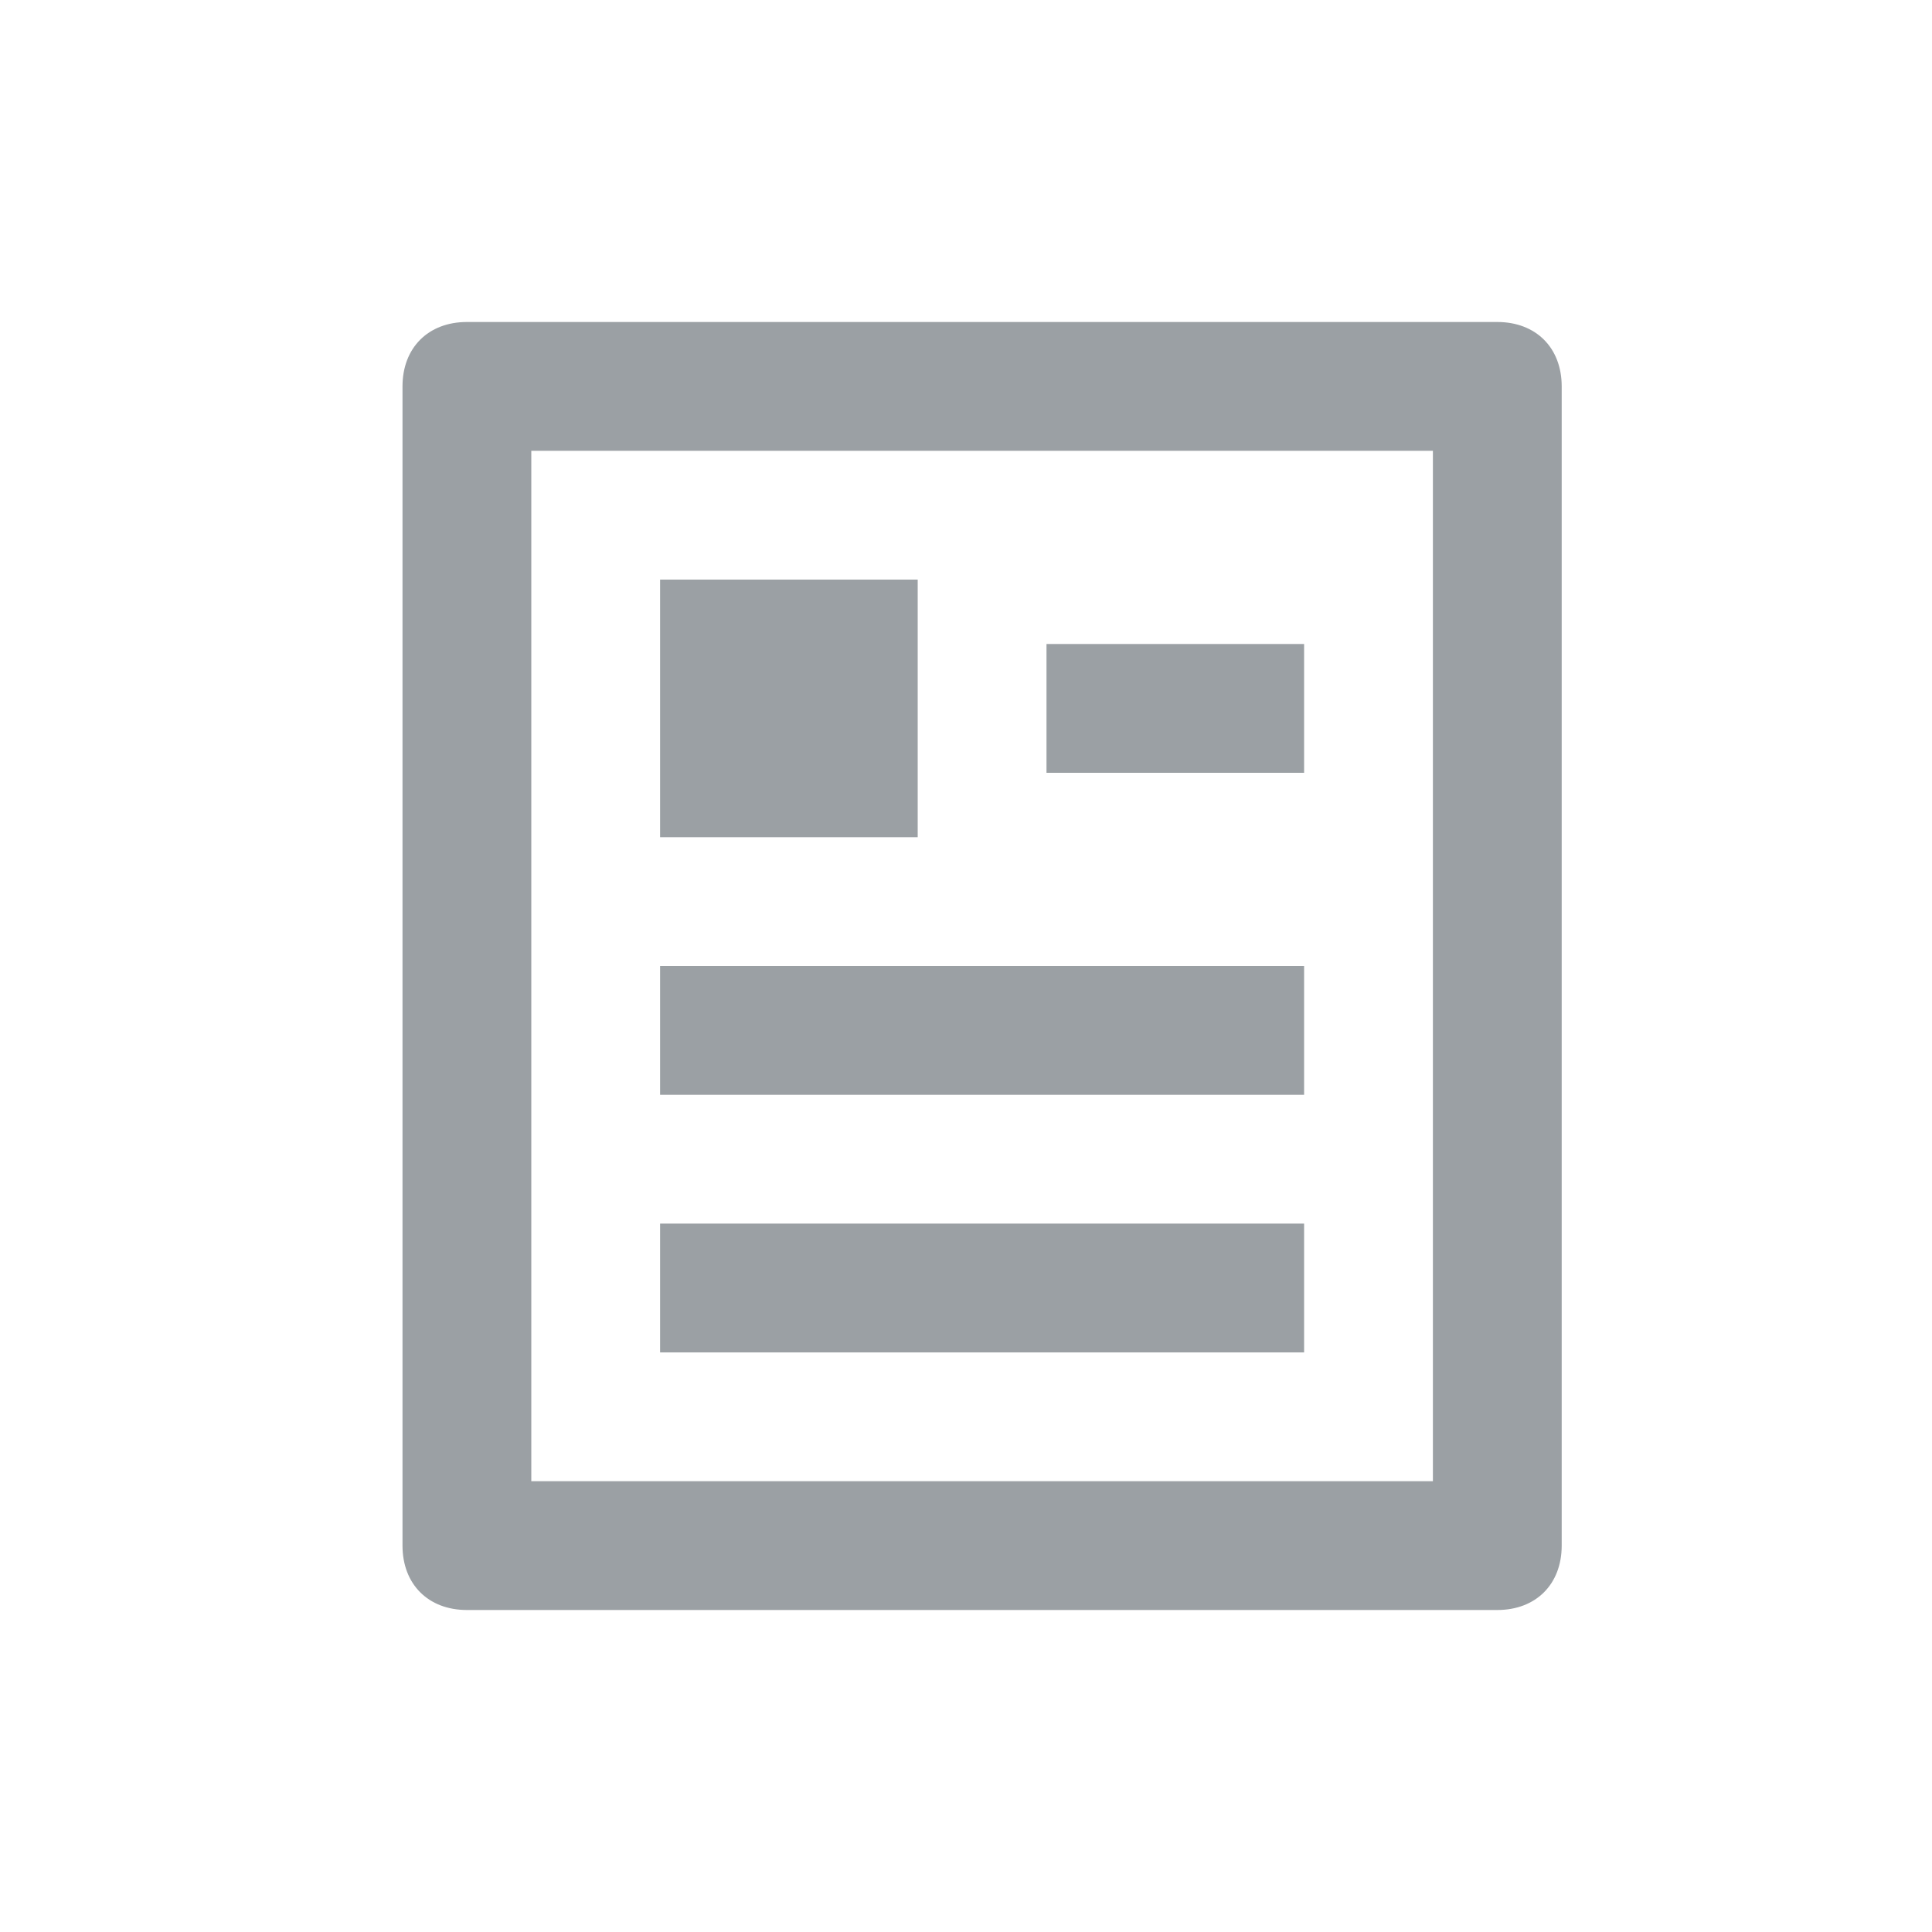 <?xml version="1.0" encoding="UTF-8"?>
<svg width="24px" height="24px" viewBox="0 0 24 24" version="1.1" xmlns="http://www.w3.org/2000/svg" xmlns:xlink="http://www.w3.org/1999/xlink">
    <title>内容运营icon</title>
    <g id="页面-1" stroke="none" stroke-width="1" fill="none" fill-rule="evenodd">
        <g id="查看法律问题" transform="translate(-30, -859)">
            <g id="内容运营icon" transform="translate(30, 859)">
                <rect id="矩形" x="0" y="0" width="24" height="24"></rect>
                <path d="M8.2,7.2 L11.4,7.2 L11.4,10.4 L8.2,10.4 L8.2,7.2 Z M13,8 L16.2,8 L16.2,9.6 L13,9.6 L13,8 Z M8.2,12 L16.2,12 L16.2,13.6 L8.2,13.6 L8.2,12 Z M8.2,15.2 L16.2,15.2 L16.2,16.8 L8.2,16.8 L8.2,15.2 Z" id="形状" fill="#9BA0A4" fill-rule="nonzero"></path>
                <path d="M18.6,4 L5.8,4 C5.32,4 5,4.32 5,4.8 L5,19.2 C5,19.68 5.32,20 5.8,20 L18.6,20 C19.08,20 19.4,19.68 19.4,19.2 L19.4,4.8 C19.4,4.32 19.08,4 18.6,4 Z M17.8,18.4 L6.6,18.4 L6.6,5.6 L17.8,5.6 L17.8,18.4 L17.8,18.4 Z" id="形状" fill="#9BA0A4" fill-rule="nonzero"></path>
            </g>
        </g>
    </g>
</svg>